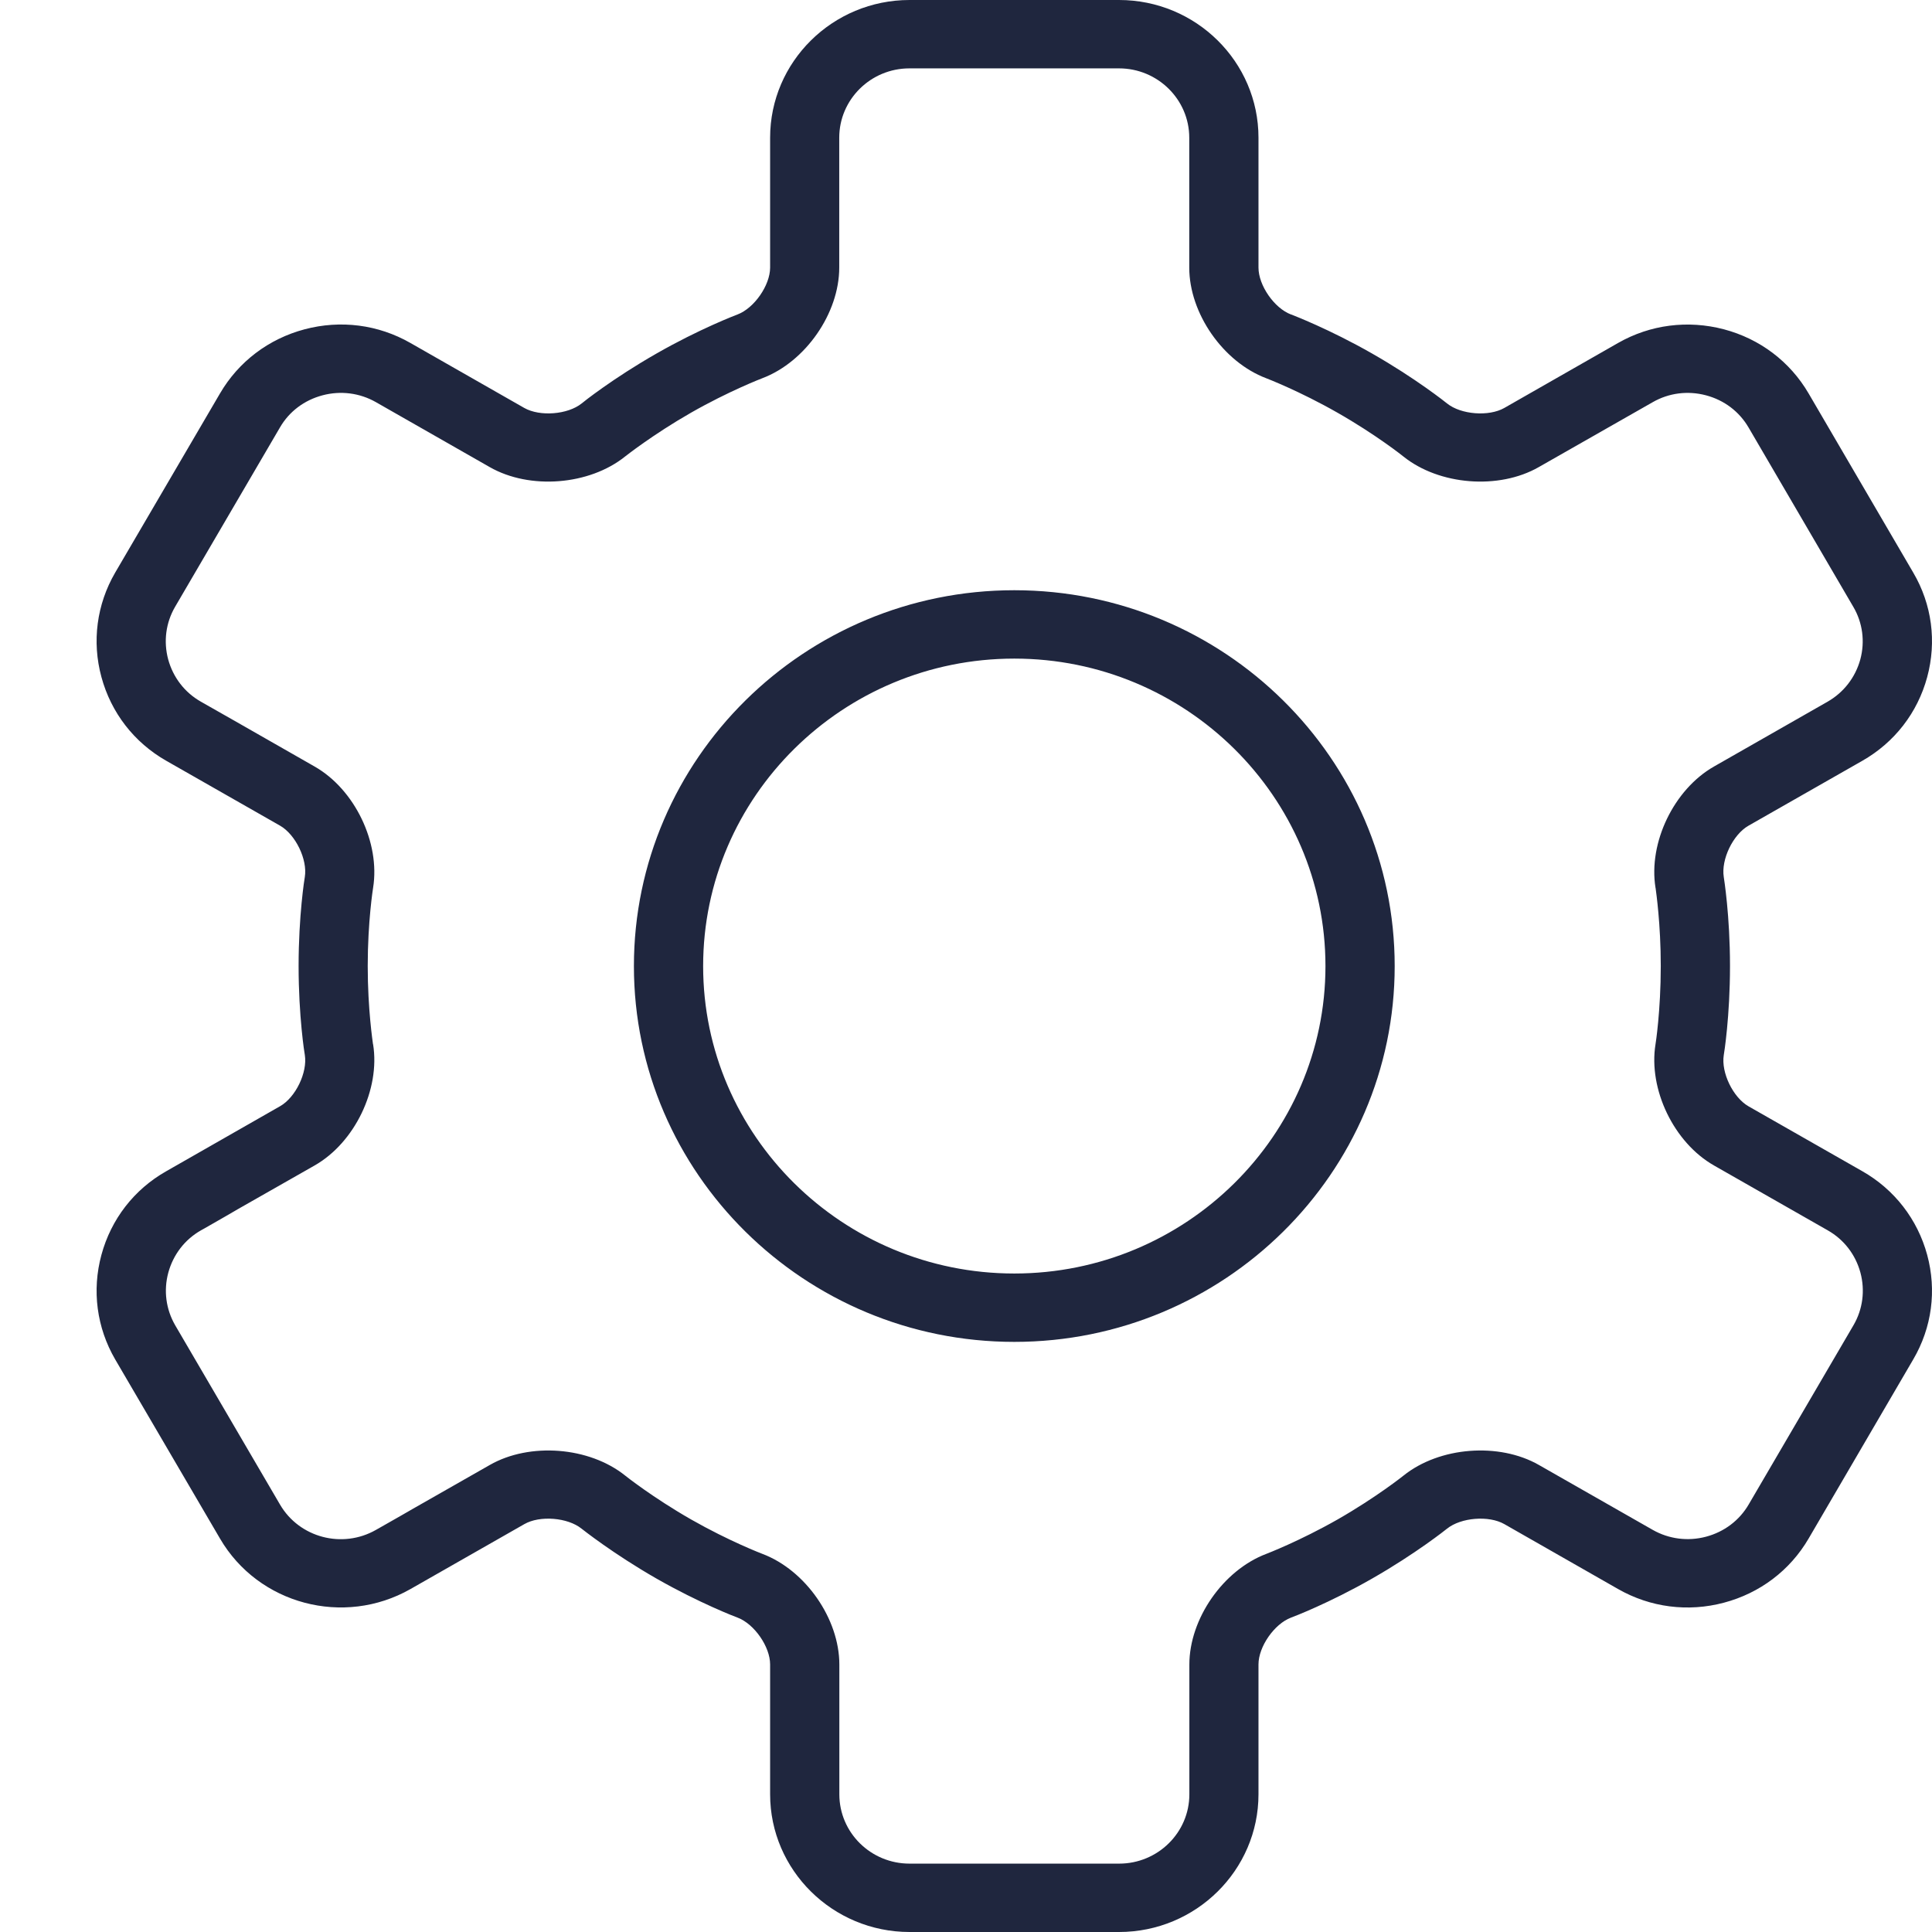<svg width="18" height="18" viewBox="0 0 18 18" fill="none" xmlns="http://www.w3.org/2000/svg">
<path fill-rule="evenodd" clip-rule="evenodd" d="M16.29 7.693L17.351 7.088C17.651 6.917 17.865 6.641 17.955 6.309C18.045 5.977 17.999 5.631 17.826 5.336L16.85 3.665C16.677 3.369 16.397 3.157 16.061 3.068C15.726 2.98 15.376 3.024 15.076 3.195L14.015 3.801C13.871 3.883 13.611 3.863 13.482 3.759C13.47 3.749 13.189 3.525 12.784 3.294C12.385 3.066 12.045 2.936 12.029 2.93L12.028 2.93C11.872 2.871 11.725 2.659 11.725 2.493V1.283C11.725 0.575 11.142 0 10.426 0H8.474C7.758 0 7.175 0.575 7.175 1.283V2.493C7.175 2.658 7.027 2.871 6.871 2.93C6.857 2.935 6.516 3.065 6.116 3.294C5.711 3.525 5.43 3.749 5.419 3.759C5.289 3.863 5.03 3.883 4.885 3.801L3.823 3.195C3.524 3.024 3.174 2.979 2.838 3.068C2.503 3.157 2.223 3.369 2.05 3.665L1.073 5.335C0.901 5.631 0.855 5.977 0.945 6.308C1.035 6.64 1.249 6.917 1.549 7.088L2.61 7.693C2.754 7.776 2.866 8.008 2.84 8.17C2.837 8.185 2.782 8.53 2.782 9C2.782 9.47 2.837 9.815 2.84 9.829C2.866 9.992 2.754 10.224 2.61 10.306L1.549 10.912C1.249 11.082 1.035 11.359 0.945 11.691C0.855 12.023 0.901 12.369 1.073 12.665L2.05 14.335C2.408 14.948 3.203 15.158 3.824 14.805L4.885 14.2C5.029 14.117 5.289 14.138 5.418 14.242C5.43 14.251 5.711 14.475 6.116 14.707C6.517 14.936 6.857 15.066 6.872 15.071C7.028 15.13 7.175 15.342 7.175 15.507V16.717C7.175 17.424 7.758 18 8.474 18H10.426C11.142 18 11.725 17.424 11.725 16.717V15.507C11.725 15.342 11.872 15.13 12.028 15.071C12.043 15.066 12.384 14.936 12.784 14.707C13.19 14.475 13.471 14.251 13.482 14.242C13.612 14.138 13.871 14.117 14.016 14.2L15.076 14.805C15.376 14.976 15.726 15.021 16.061 14.932C16.397 14.843 16.677 14.631 16.85 14.335L17.826 12.664C17.999 12.368 18.045 12.023 17.955 11.691C17.865 11.36 17.65 11.082 17.351 10.912L16.29 10.307C16.146 10.224 16.034 9.993 16.06 9.83C16.063 9.815 16.118 9.47 16.118 9C16.118 8.53 16.062 8.185 16.06 8.171C16.034 8.008 16.145 7.776 16.29 7.693ZM15.424 8.271L15.425 8.275C15.43 8.313 15.473 8.61 15.473 9C15.473 9.417 15.425 9.726 15.424 9.729C15.356 10.149 15.595 10.645 15.968 10.858L17.029 11.463C17.18 11.549 17.287 11.688 17.333 11.856C17.378 12.024 17.355 12.198 17.269 12.346L16.292 14.017C16.205 14.166 16.064 14.272 15.895 14.317C15.726 14.362 15.549 14.339 15.399 14.254L14.338 13.649C13.966 13.436 13.411 13.479 13.076 13.748C13.074 13.75 12.821 13.951 12.463 14.156C12.108 14.358 11.801 14.476 11.798 14.477C11.396 14.629 11.081 15.082 11.081 15.508V16.717C11.081 17.074 10.787 17.363 10.427 17.363H8.474C8.113 17.363 7.82 17.074 7.82 16.717V15.508C7.82 15.082 7.505 14.629 7.103 14.477C7.1 14.476 6.796 14.36 6.438 14.156C6.08 13.951 5.827 13.75 5.825 13.748C5.49 13.479 4.935 13.436 4.563 13.649L3.847 14.057C3.798 14.086 3.725 14.127 3.613 14.191L3.613 14.191L3.502 14.254C3.189 14.432 2.789 14.326 2.609 14.018L1.632 12.347C1.546 12.198 1.523 12.024 1.568 11.857C1.614 11.689 1.721 11.549 1.872 11.463L1.908 11.443C2.082 11.343 2.169 11.294 2.215 11.266L2.932 10.858C3.305 10.645 3.544 10.149 3.476 9.729L3.475 9.728C3.473 9.709 3.426 9.405 3.426 9C3.426 8.586 3.475 8.278 3.476 8.272L3.476 8.272C3.544 7.851 3.305 7.355 2.932 7.142L2.214 6.732L1.871 6.537C1.72 6.451 1.613 6.311 1.567 6.144C1.522 5.976 1.545 5.802 1.631 5.654L2.608 3.983C2.694 3.834 2.835 3.728 3.005 3.683C3.174 3.638 3.351 3.661 3.501 3.746L4.563 4.352C4.936 4.565 5.49 4.521 5.824 4.253C5.827 4.251 6.08 4.05 6.438 3.845C6.792 3.643 7.099 3.525 7.102 3.524C7.504 3.372 7.819 2.919 7.819 2.493V1.283C7.819 0.927 8.112 0.637 8.473 0.637H10.426C10.786 0.637 11.08 0.927 11.08 1.283V2.493C11.08 2.919 11.395 3.372 11.797 3.524C11.8 3.525 12.107 3.643 12.461 3.845C12.819 4.049 13.072 4.25 13.075 4.253C13.409 4.521 13.964 4.565 14.336 4.352L15.398 3.747C15.548 3.661 15.724 3.638 15.894 3.683C16.064 3.728 16.204 3.834 16.291 3.983L17.267 5.654C17.354 5.802 17.377 5.977 17.332 6.144C17.286 6.311 17.178 6.451 17.028 6.537L15.968 7.142C15.595 7.355 15.356 7.851 15.424 8.271ZM9.45 5.499C7.496 5.499 5.906 7.07 5.906 9.001C5.906 10.931 7.496 12.502 9.45 12.502C11.404 12.502 12.994 10.931 12.994 9.001C12.994 7.07 11.404 5.499 9.45 5.499ZM9.45 11.865C7.851 11.865 6.551 10.58 6.551 9.001C6.551 7.421 7.851 6.136 9.45 6.136C11.048 6.136 12.349 7.421 12.349 9.001C12.349 10.58 11.048 11.865 9.45 11.865Z" fill="#1F263E"/>
</svg>
